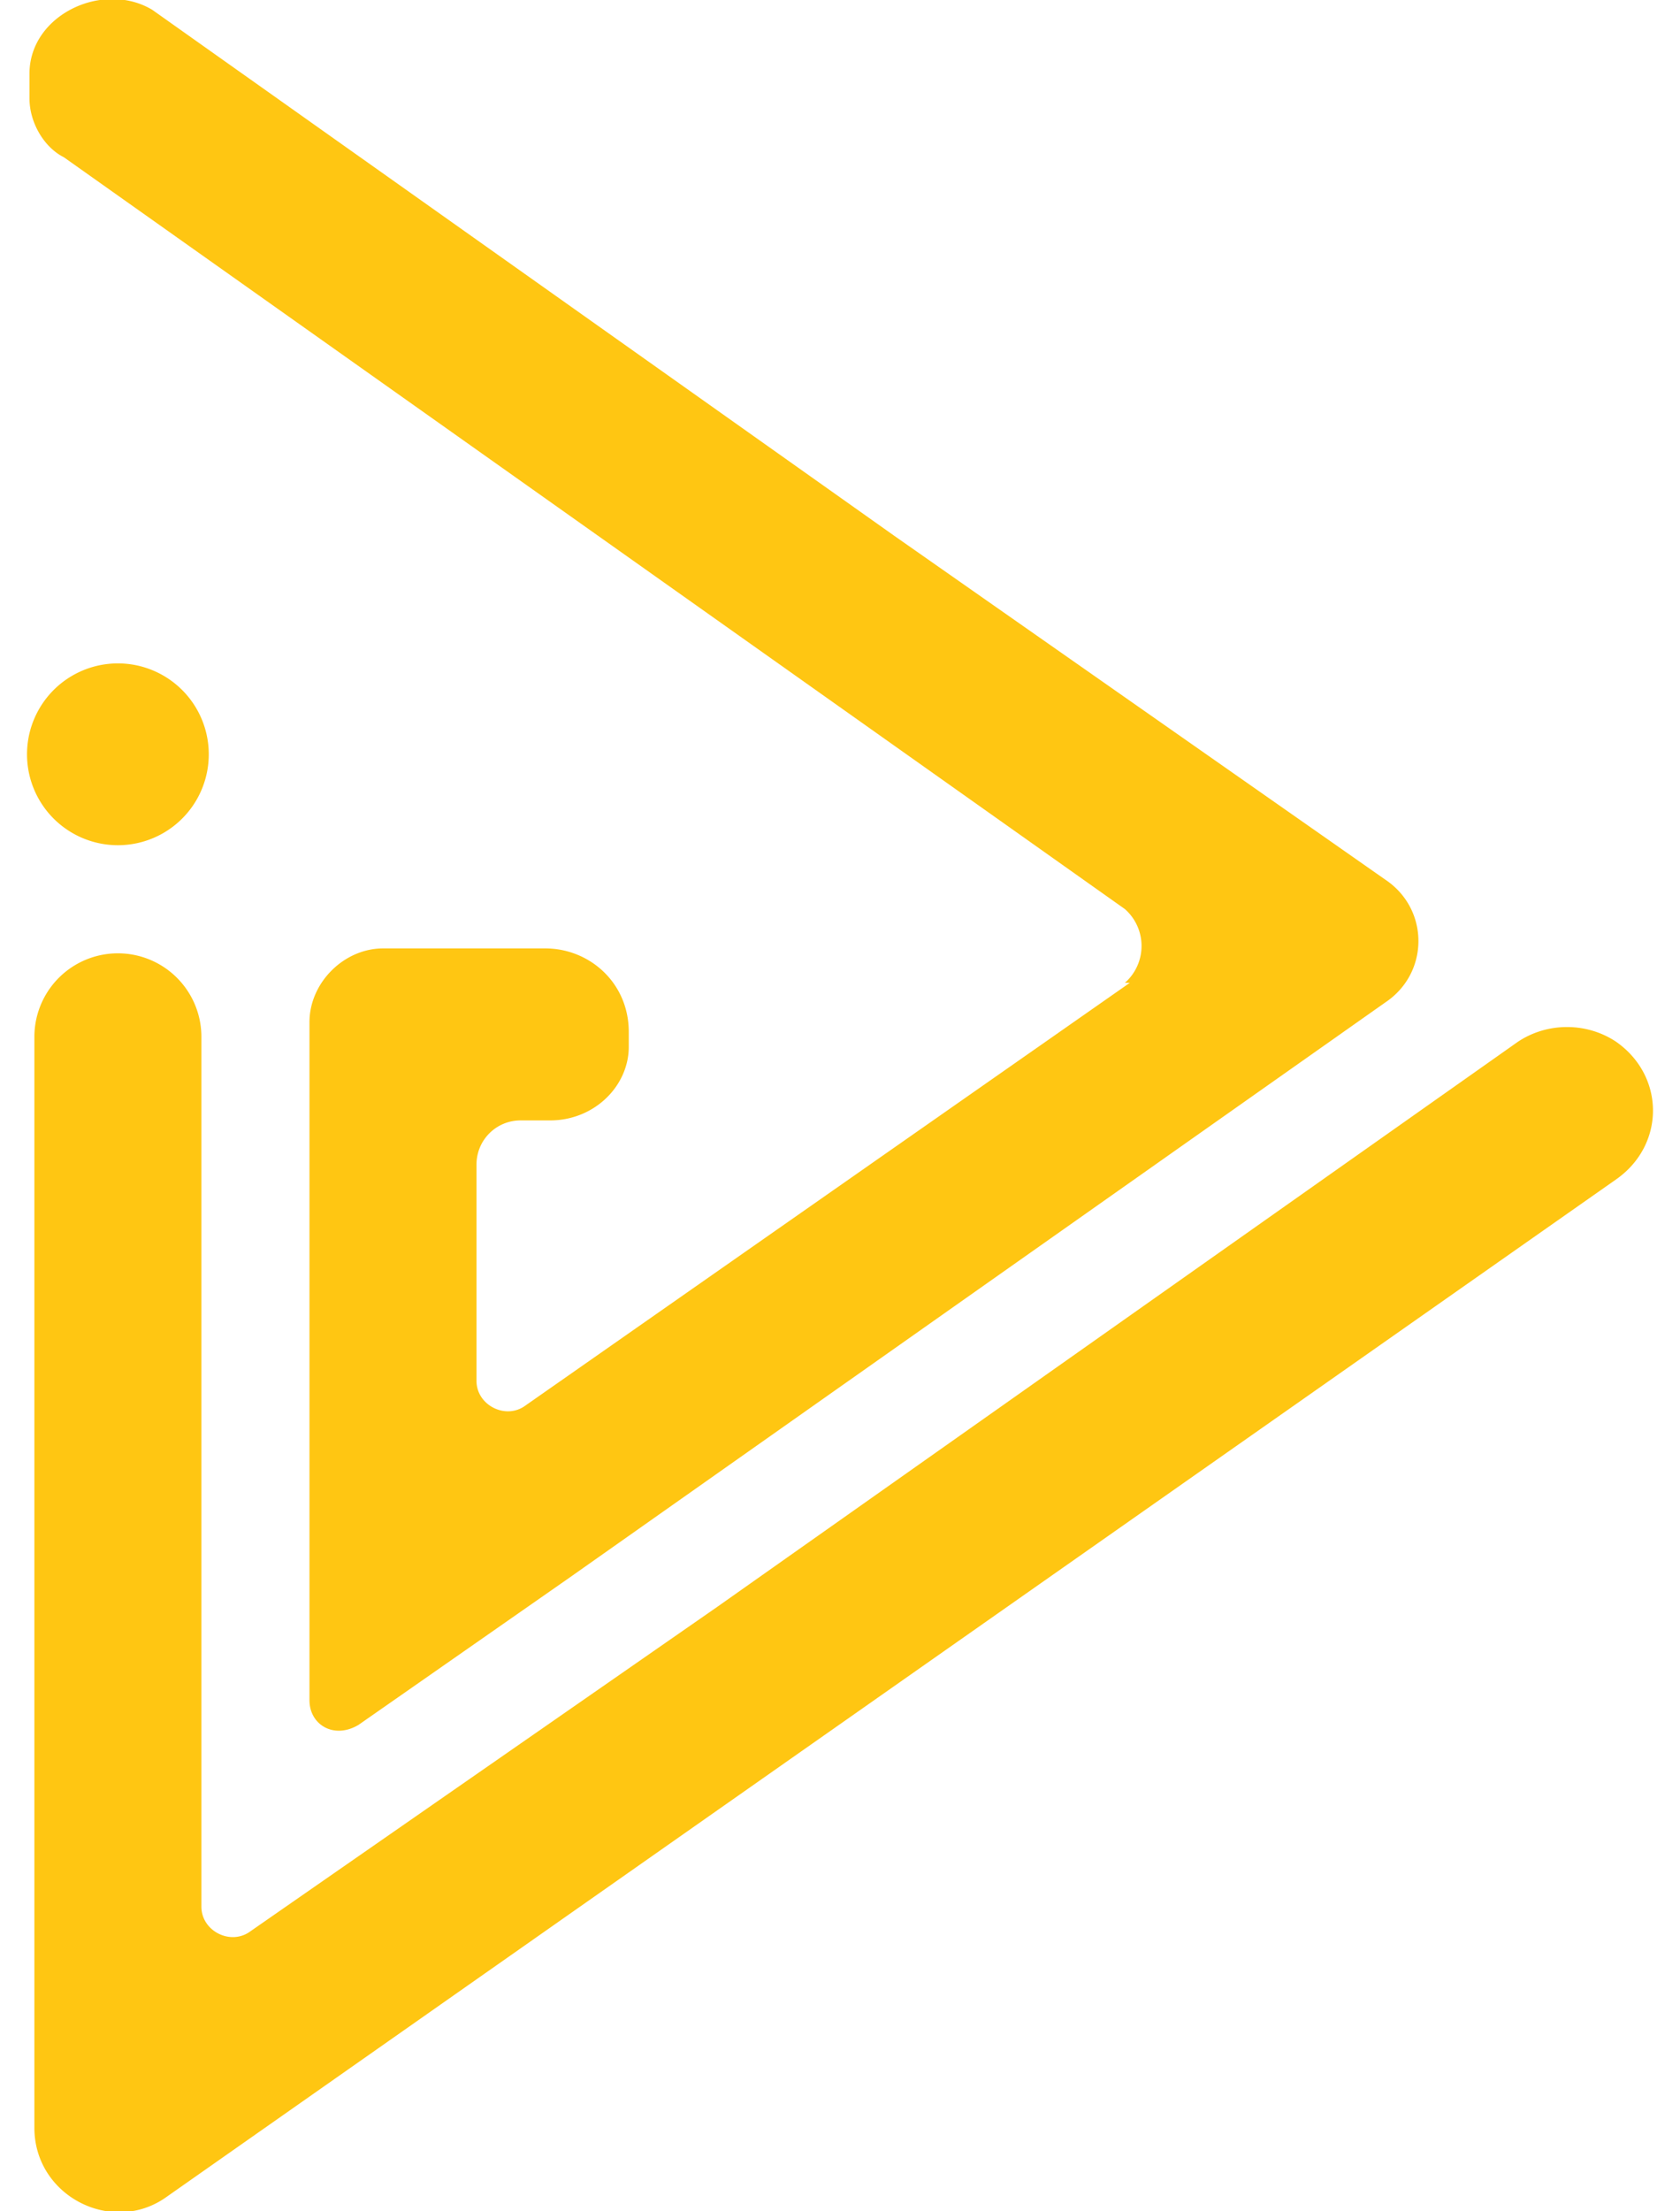 <svg width="38" height="50" viewBox="0 0 33 45" fill="none" xmlns="http://www.w3.org/2000/svg" class="" style="fill:#ffc612"><path d="M1.8 17.2a1.8 1.8 0 1 0 0-3.7 1.8 1.8 0 0 0 0 3.7ZM14 32.7l-9.5 6.6c-.4.3-1 0-1-.5V21.1a1.7 1.7 0 1 0-3.4 0v22.2c0 1.4 1.6 2.2 2.7 1.4L32.3 24c1-.7 1-2.1 0-2.8-.6-.4-1.4-.4-2 0L14 32.7Z"></path><path d="m22.4 20-12.3 8.6c-.4.3-1 0-1-.5v-4.4c0-.5.4-.9.9-.9h.6c.9 0 1.6-.7 1.6-1.5V21c0-1-.8-1.7-1.7-1.7H7.2c-.8 0-1.5.7-1.5 1.5v13.8c0 .5.5.8 1 .5l4.3-3 16.6-11.7c.9-.6.9-1.9 0-2.5l-10-7L2.5.2C1.5-.4 0 .3 0 1.5V2c0 .5.3 1 .7 1.2l21.6 15.3a1 1 0 0 1 0 1.5Z"></path></svg>
